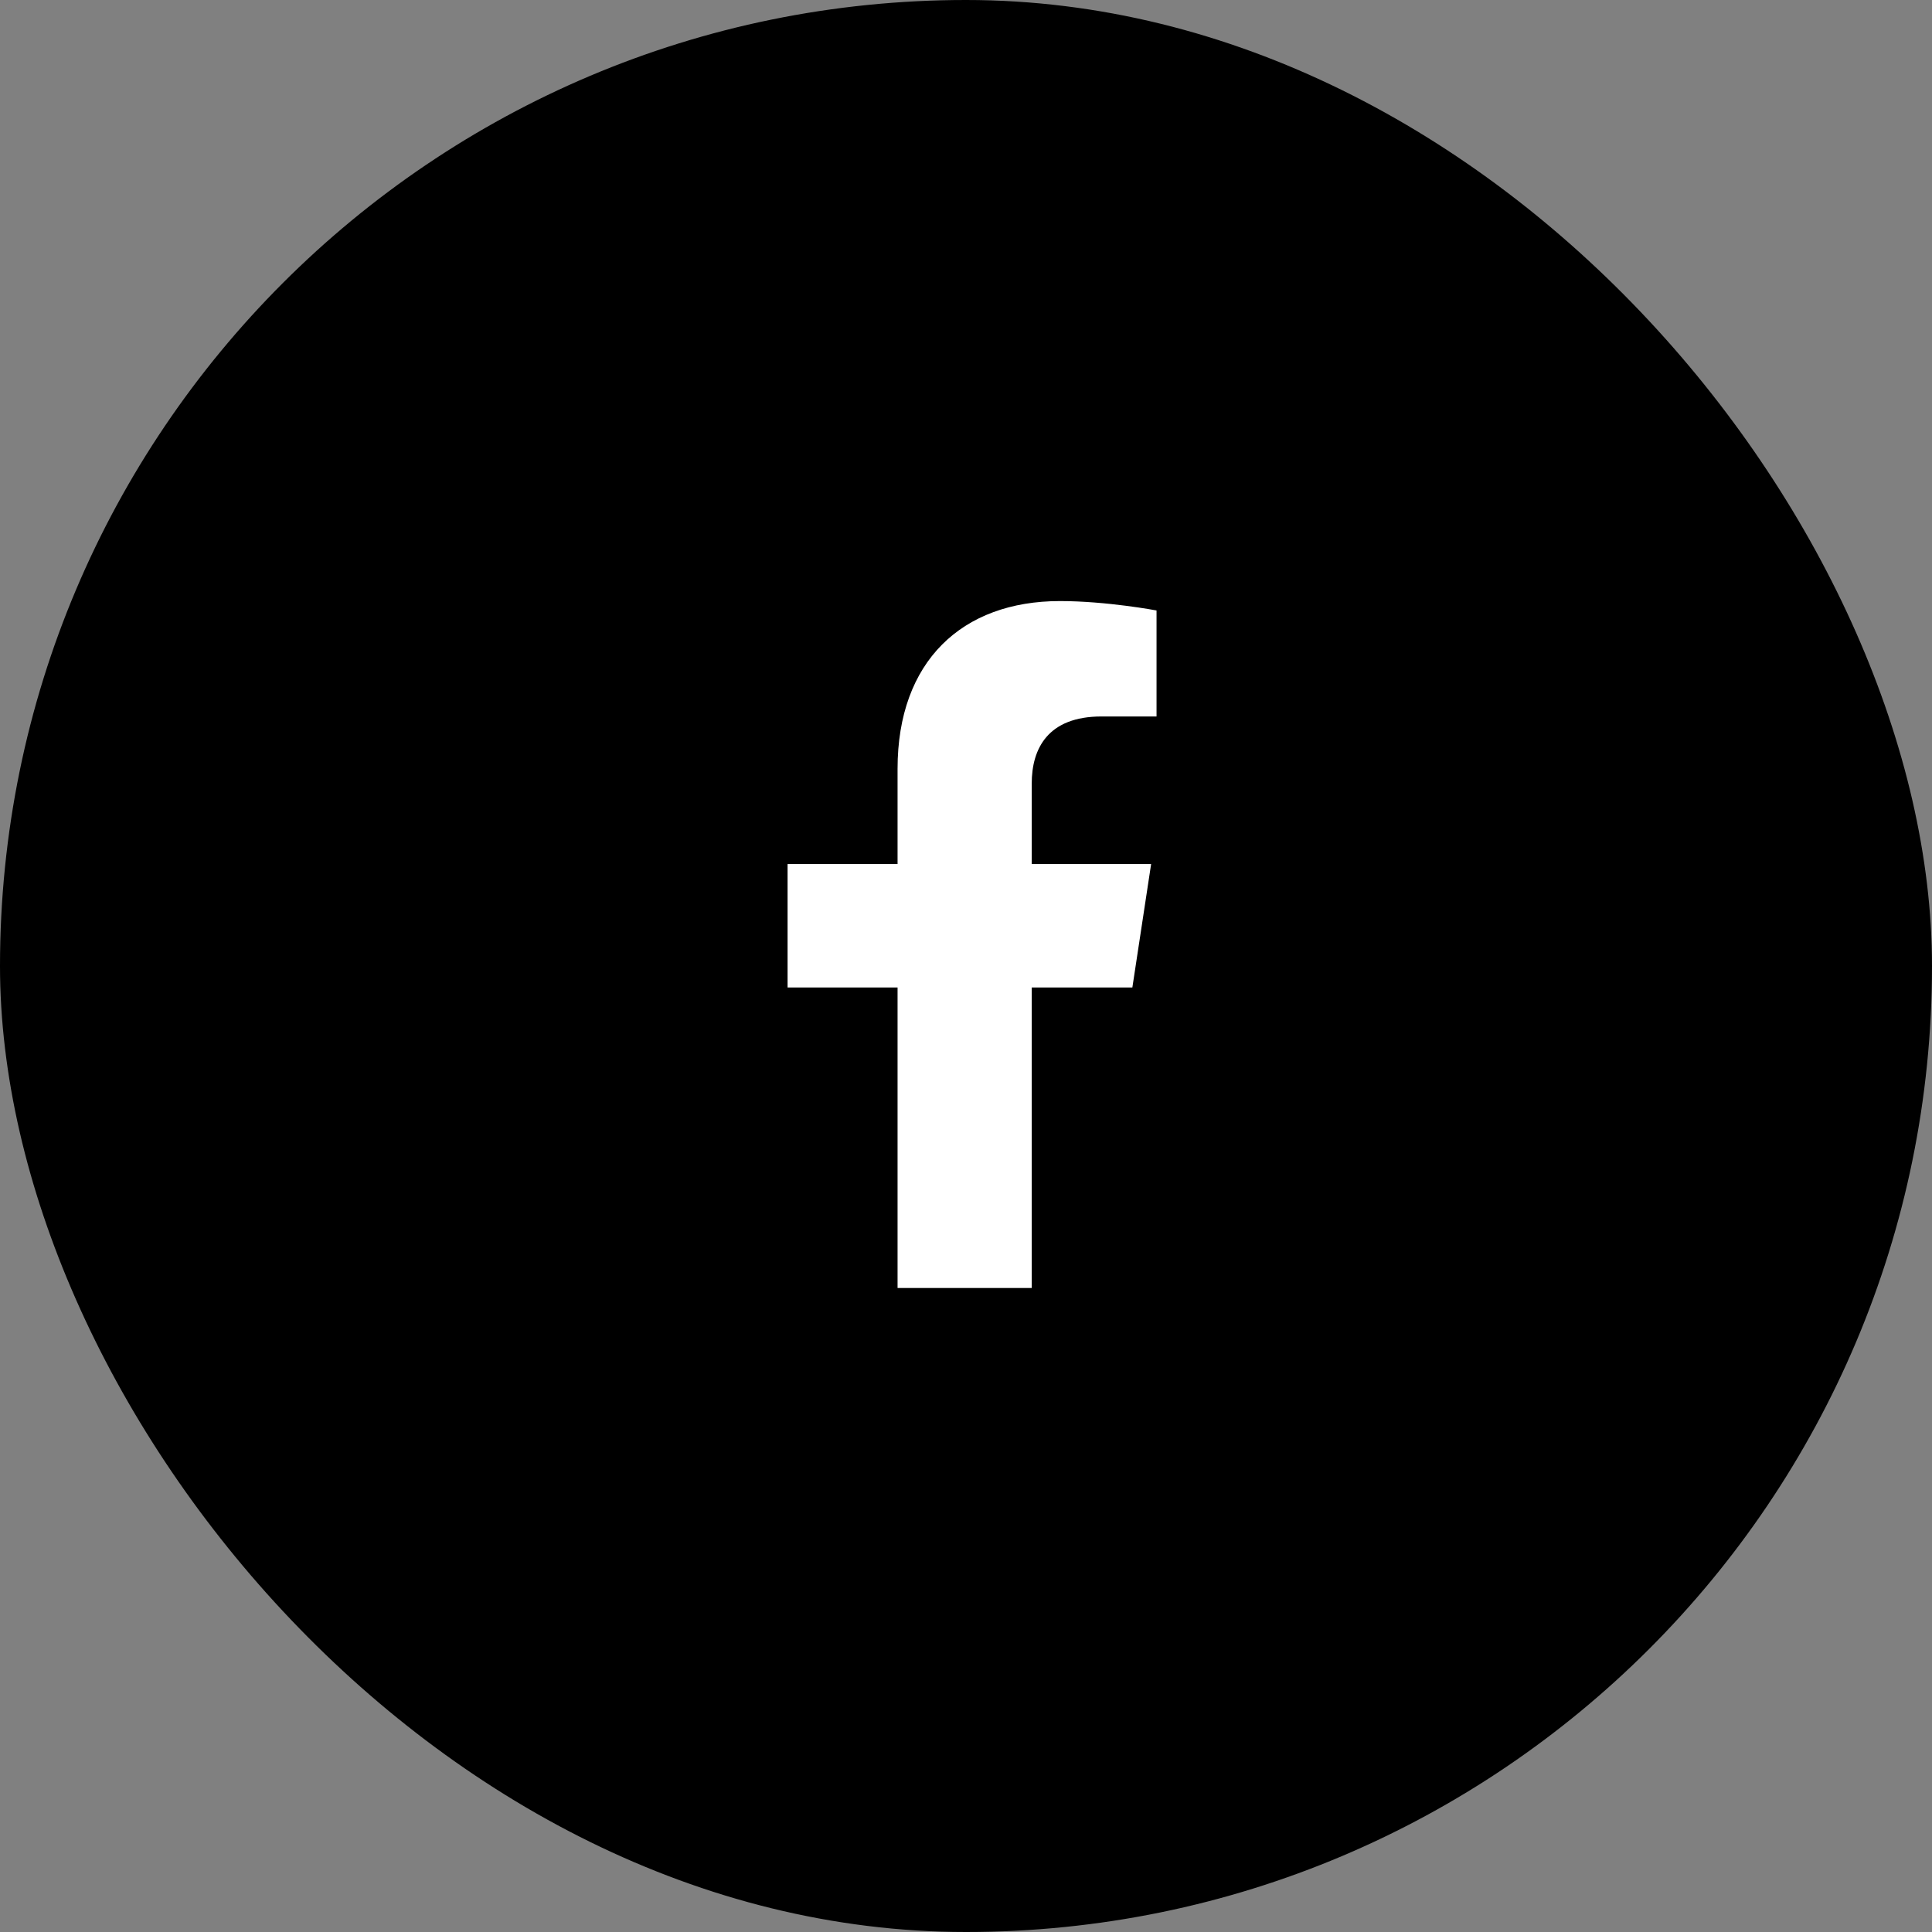 <svg width="45" height="45" viewBox="0 0 45 45" fill="none" xmlns="http://www.w3.org/2000/svg">
<rect x="0" y="0" width="45" height="45" fill="#808080" stroke="none"/>
<rect width="45" height="45" rx="22.5" fill="black"/>
<path d="M26.375 23H24.031V30H20.906V23H18.344V20.125H20.906V17.906C20.906 15.406 22.406 14 24.688 14C25.781 14 26.938 14.219 26.938 14.219V16.688H25.656C24.406 16.688 24.031 17.438 24.031 18.25V20.125H26.812L26.375 23Z" fill="white"/>
</svg>
